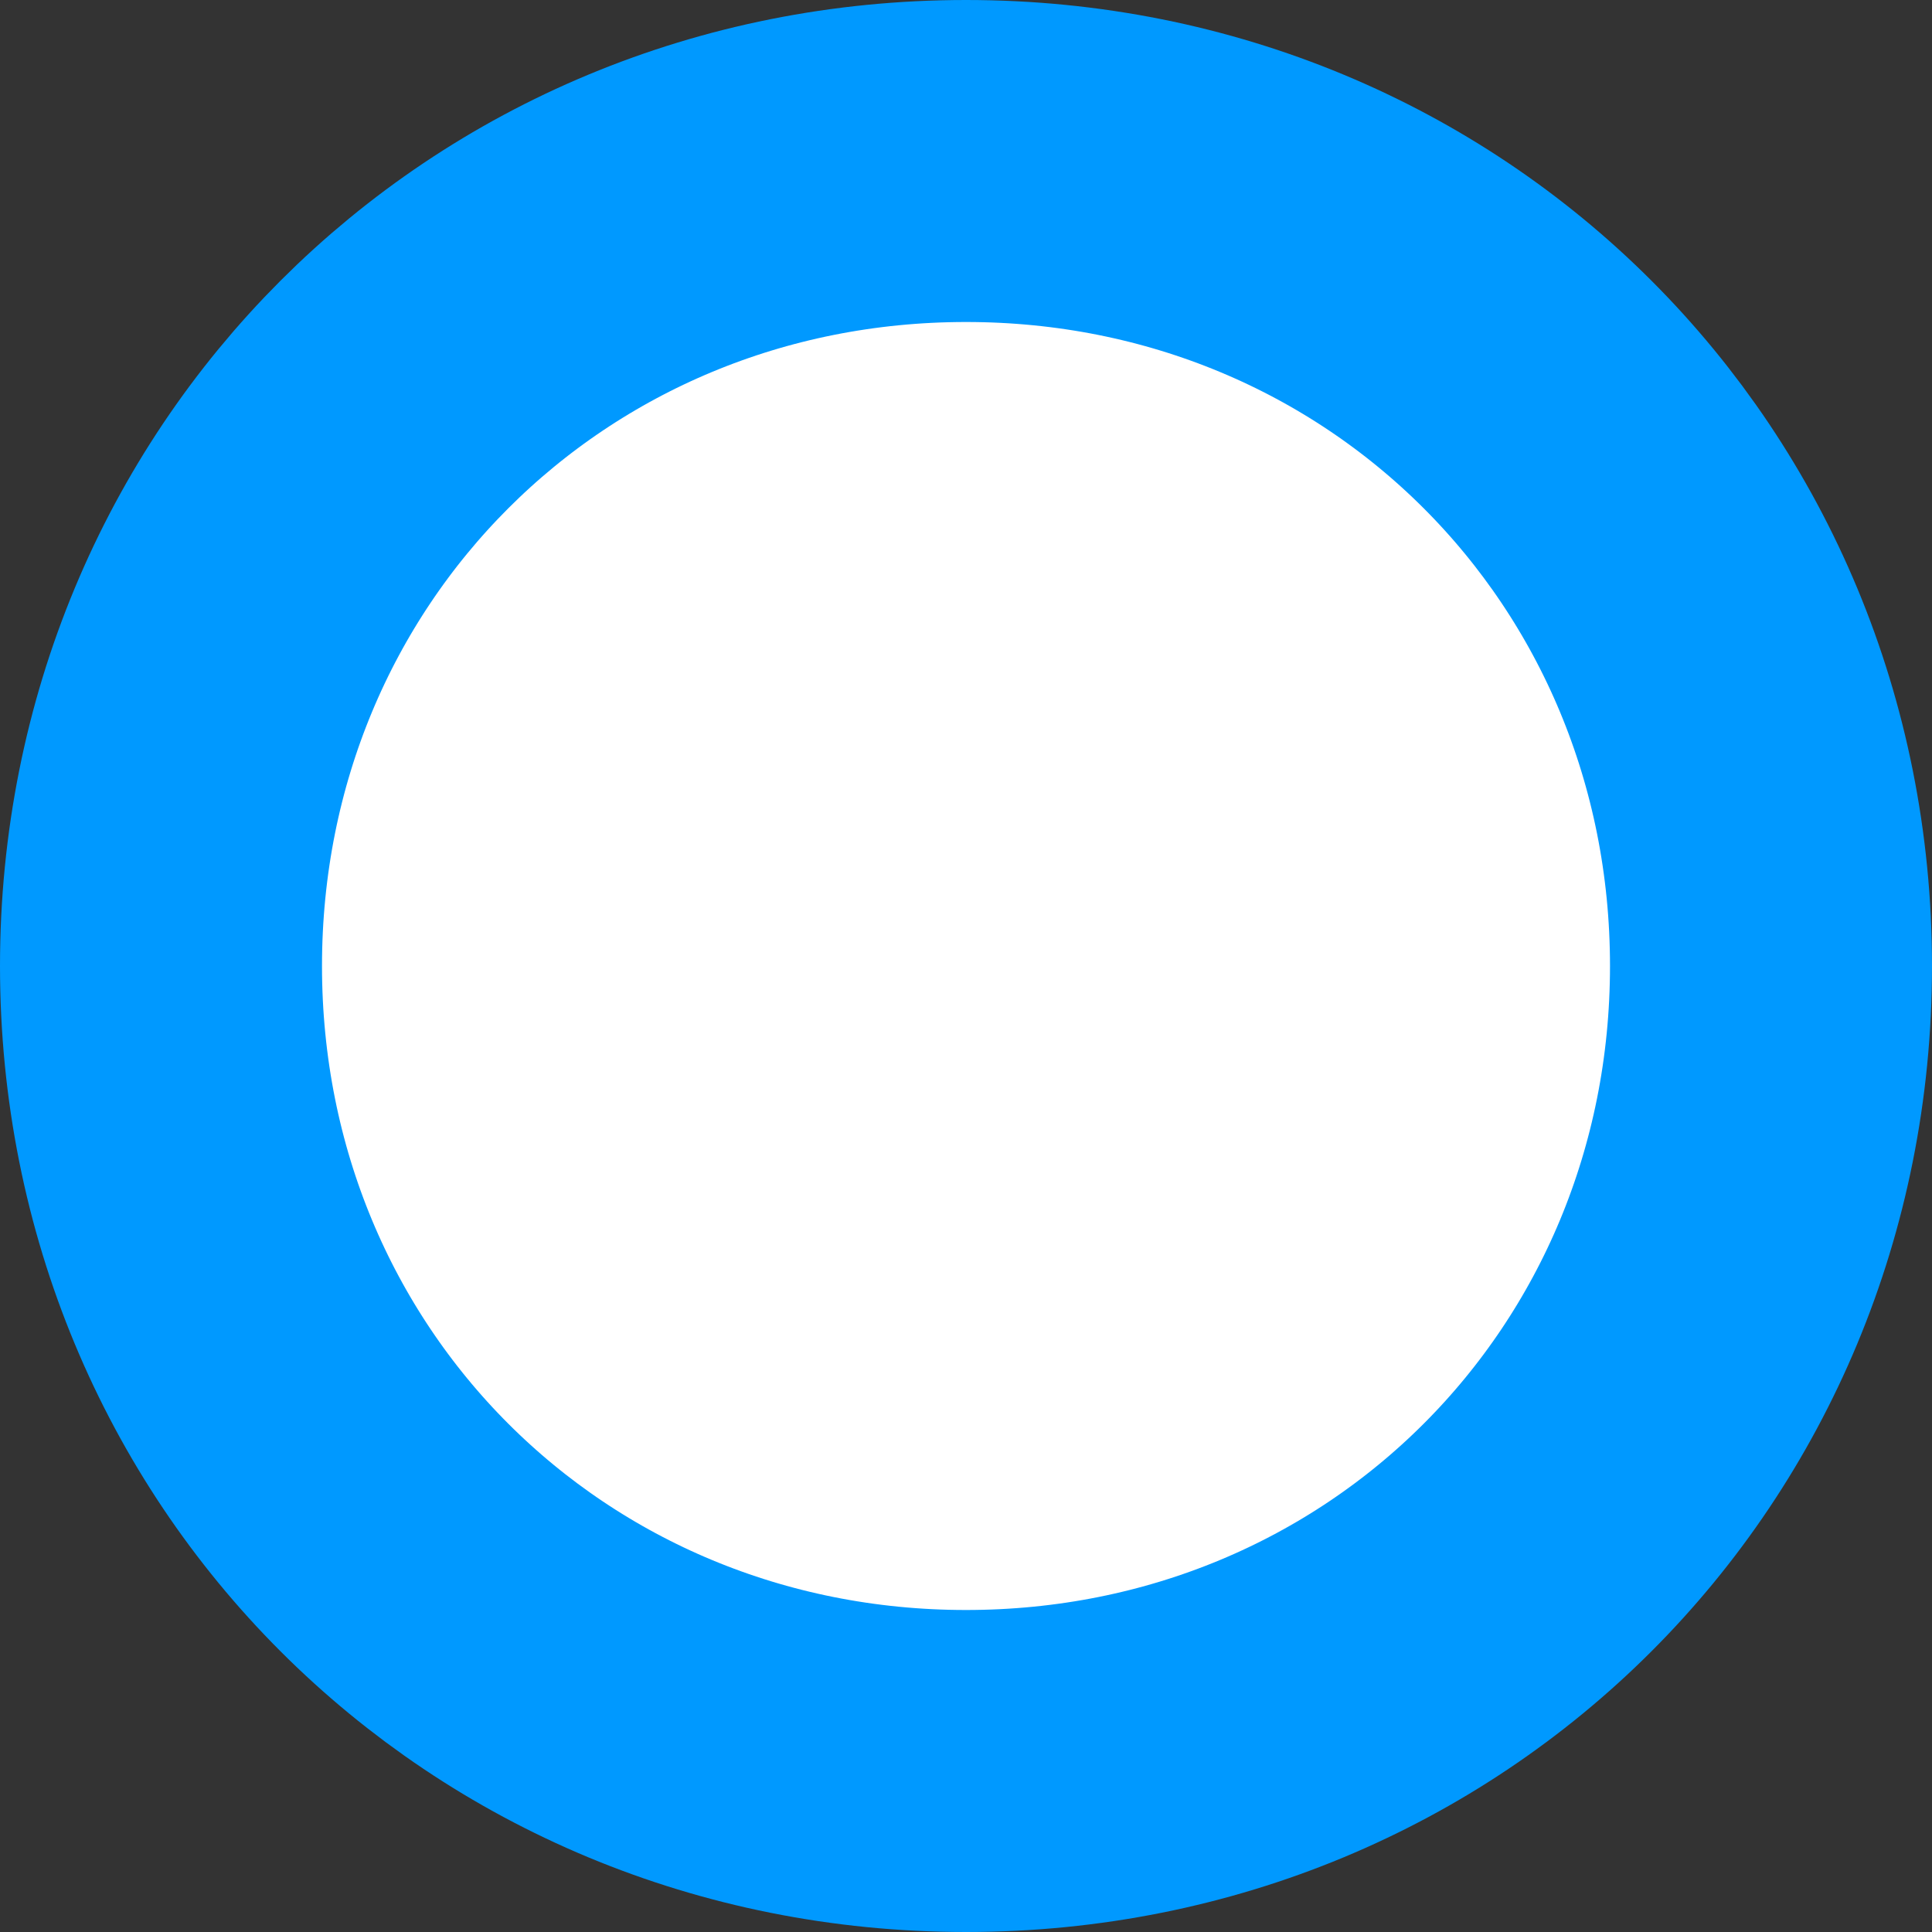 ﻿<?xml version="1.0" encoding="utf-8"?>
<svg version="1.1" xmlns:xlink="http://www.w3.org/1999/xlink" width="12px" height="12px" xmlns="http://www.w3.org/2000/svg">
  <rect width="100%" height="100%" fill="#333333" stroke="none"/>
  <g transform="matrix(1 0 0 1 -780 -256 )">
    <path d="M 786 257  C 788.8 257  791 259.2  791 262  C 791 264.8  788.8 267  786 267  C 783.2 267  781 264.8  781 262  C 781 259.2  783.2 257  786 257  Z " fill-rule="nonzero" fill="#ffffff" stroke="none" />
    <path d="M 786 257  C 788.8 257  791 259.2  791 262  C 791 264.8  788.8 267  786 267  C 783.2 267  781 264.8  781 262  C 781 259.2  783.2 257  786 257  Z " stroke-width="2" stroke="#0099ff" fill="none" />
  </g>
</svg>